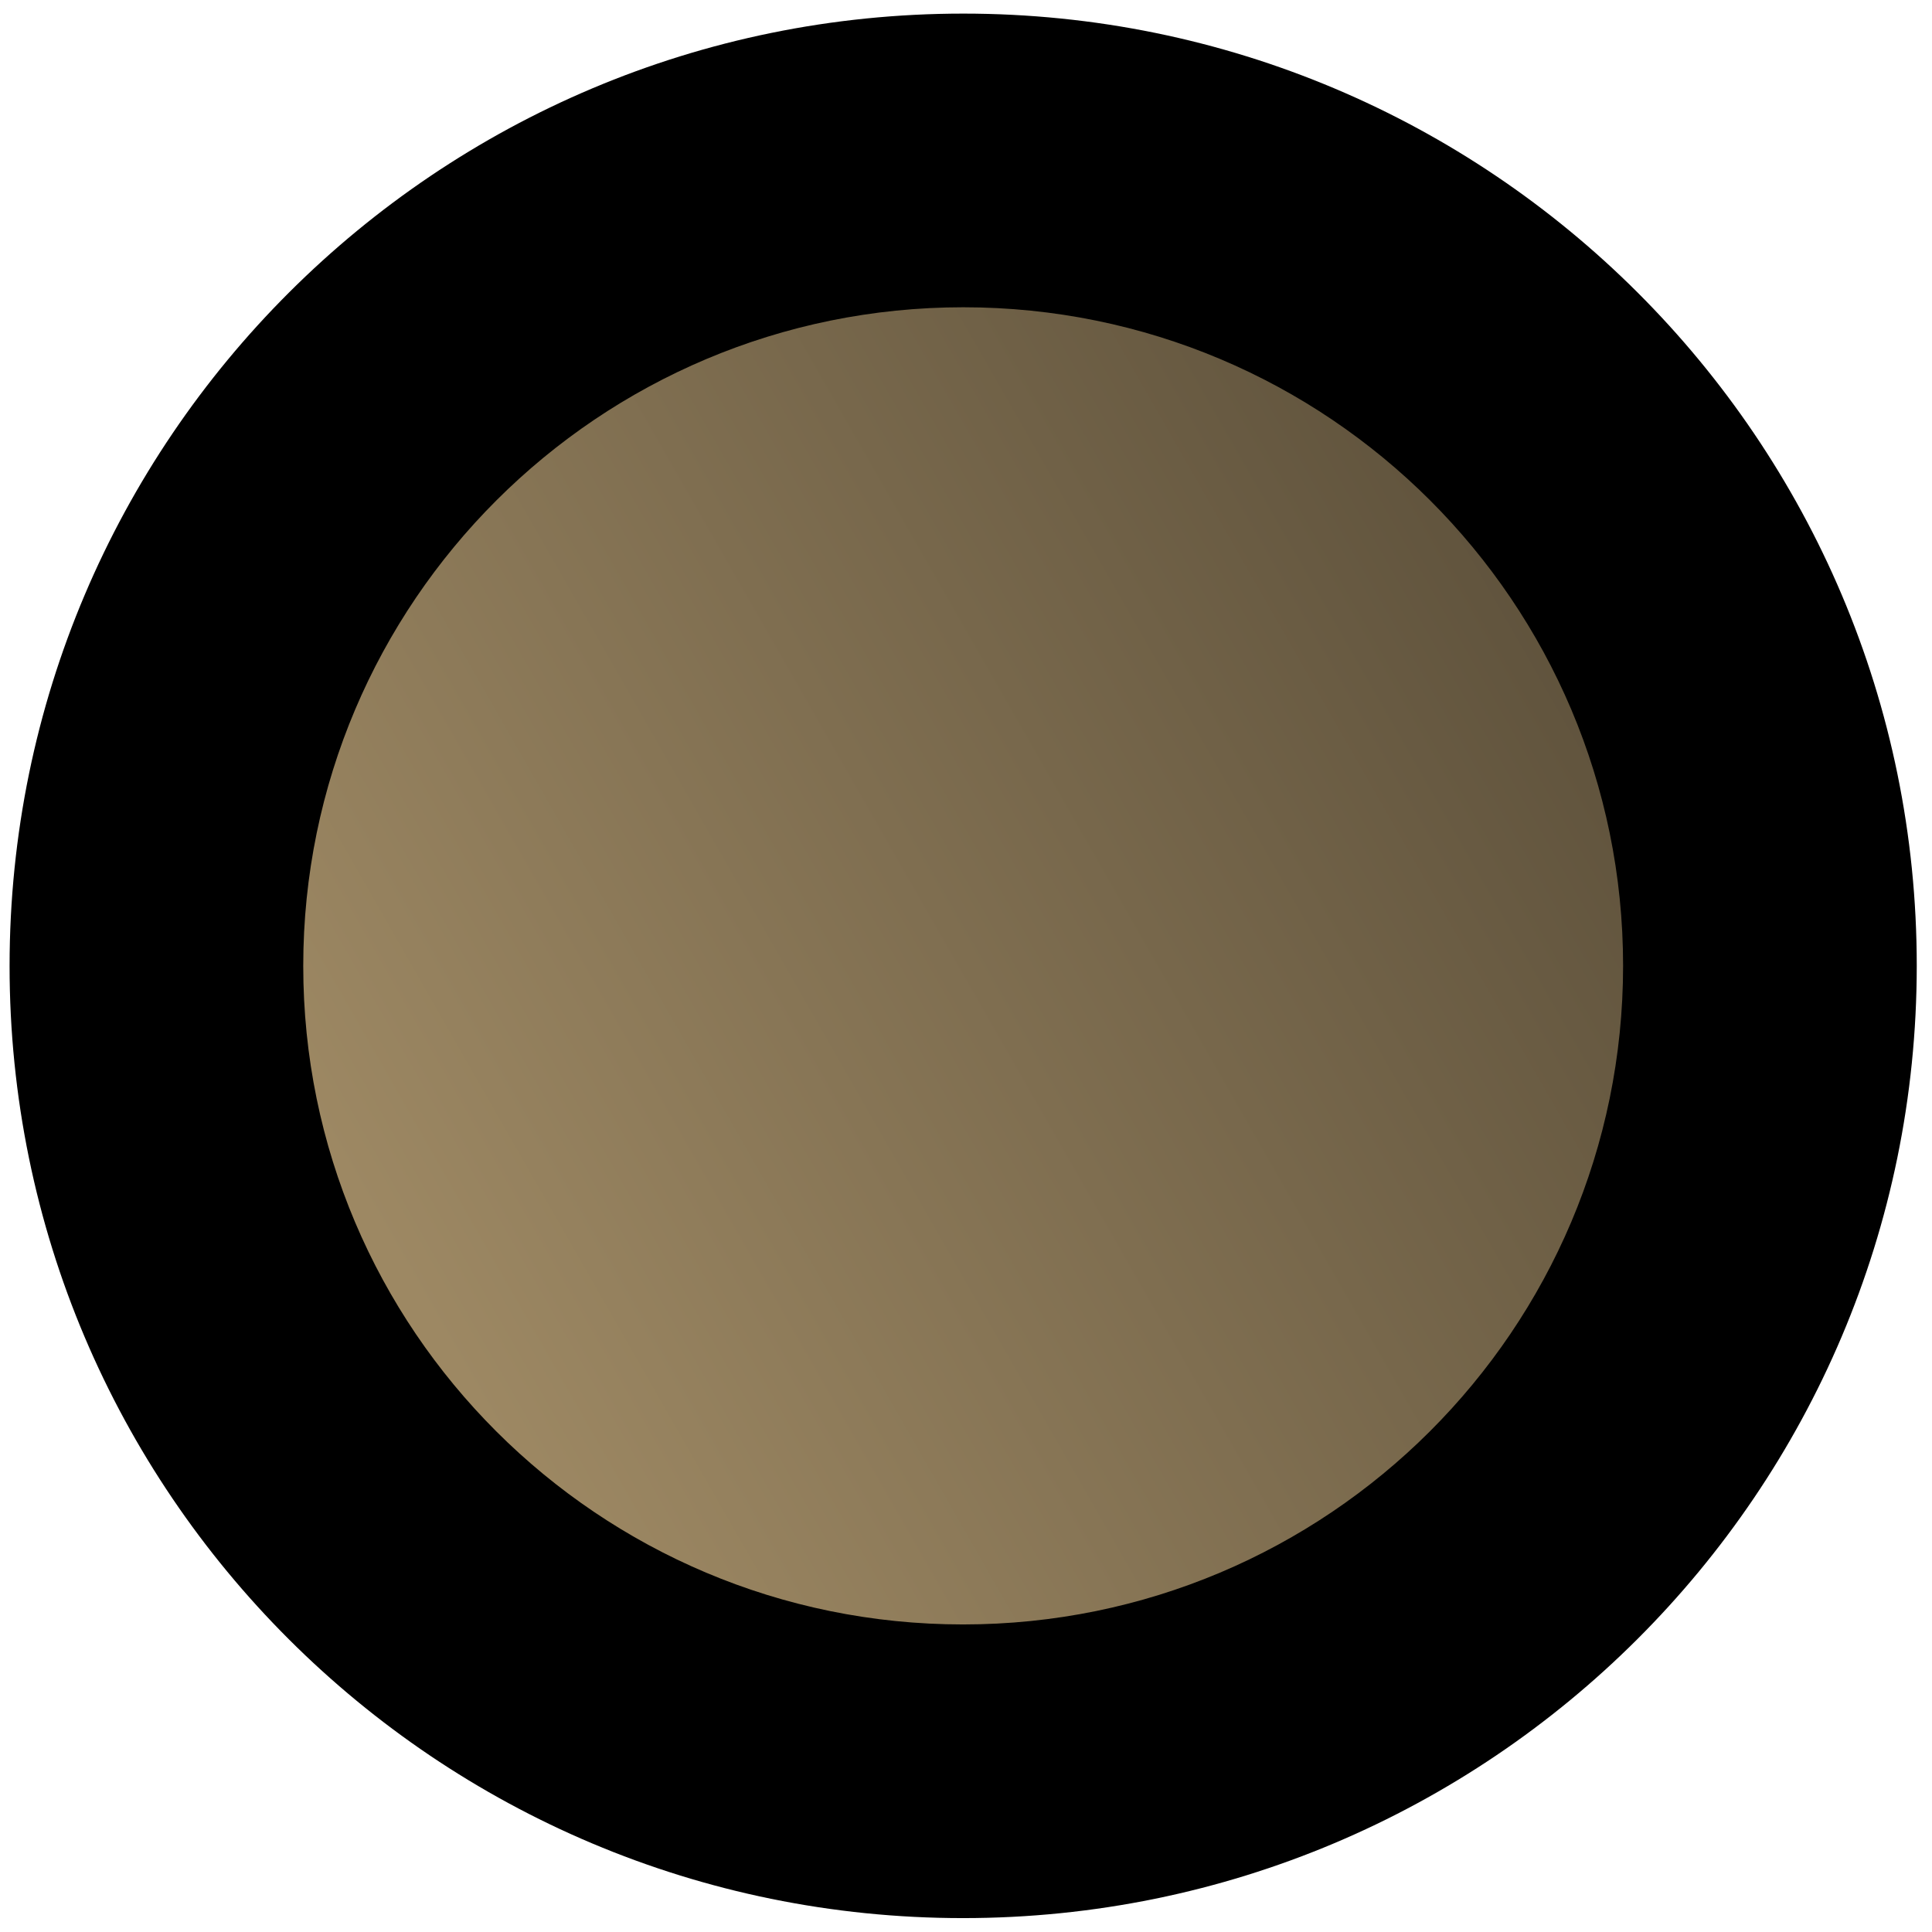 <svg width="73" height="73" viewBox="0 0 73 73" fill="none" xmlns="http://www.w3.org/2000/svg">
<path d="M36.389 66.925C53.224 66.925 66.875 53.3 66.878 36.493C66.881 19.686 53.236 6.061 36.401 6.061C19.566 6.061 5.915 19.686 5.912 36.493C5.909 53.3 19.553 66.925 36.389 66.925Z" fill="url(#paint0_linear)"/>
<path fill-rule="evenodd" clip-rule="evenodd" d="M36.398 11.61C22.618 11.61 11.461 22.76 11.458 36.494C11.456 50.229 22.608 61.379 36.388 61.379C50.168 61.379 61.325 50.229 61.328 36.494C61.331 22.76 50.178 11.61 36.398 11.61ZM0.362 36.494C0.366 16.614 16.51 0.514 36.4 0.514C56.291 0.514 72.428 16.614 72.424 36.494C72.42 56.374 56.277 72.475 36.386 72.475C16.495 72.475 0.358 56.374 0.362 36.494Z" fill="black"/>
<defs>
<linearGradient id="paint0_linear" x1="62.125" y1="20.197" x2="14.7" y2="47.31" gradientUnits="userSpaceOnUse">
<stop stop-color="#5A4E39"/>
<stop offset="1" stop-color="#9D8863"/>
</linearGradient>
</defs>
</svg>
